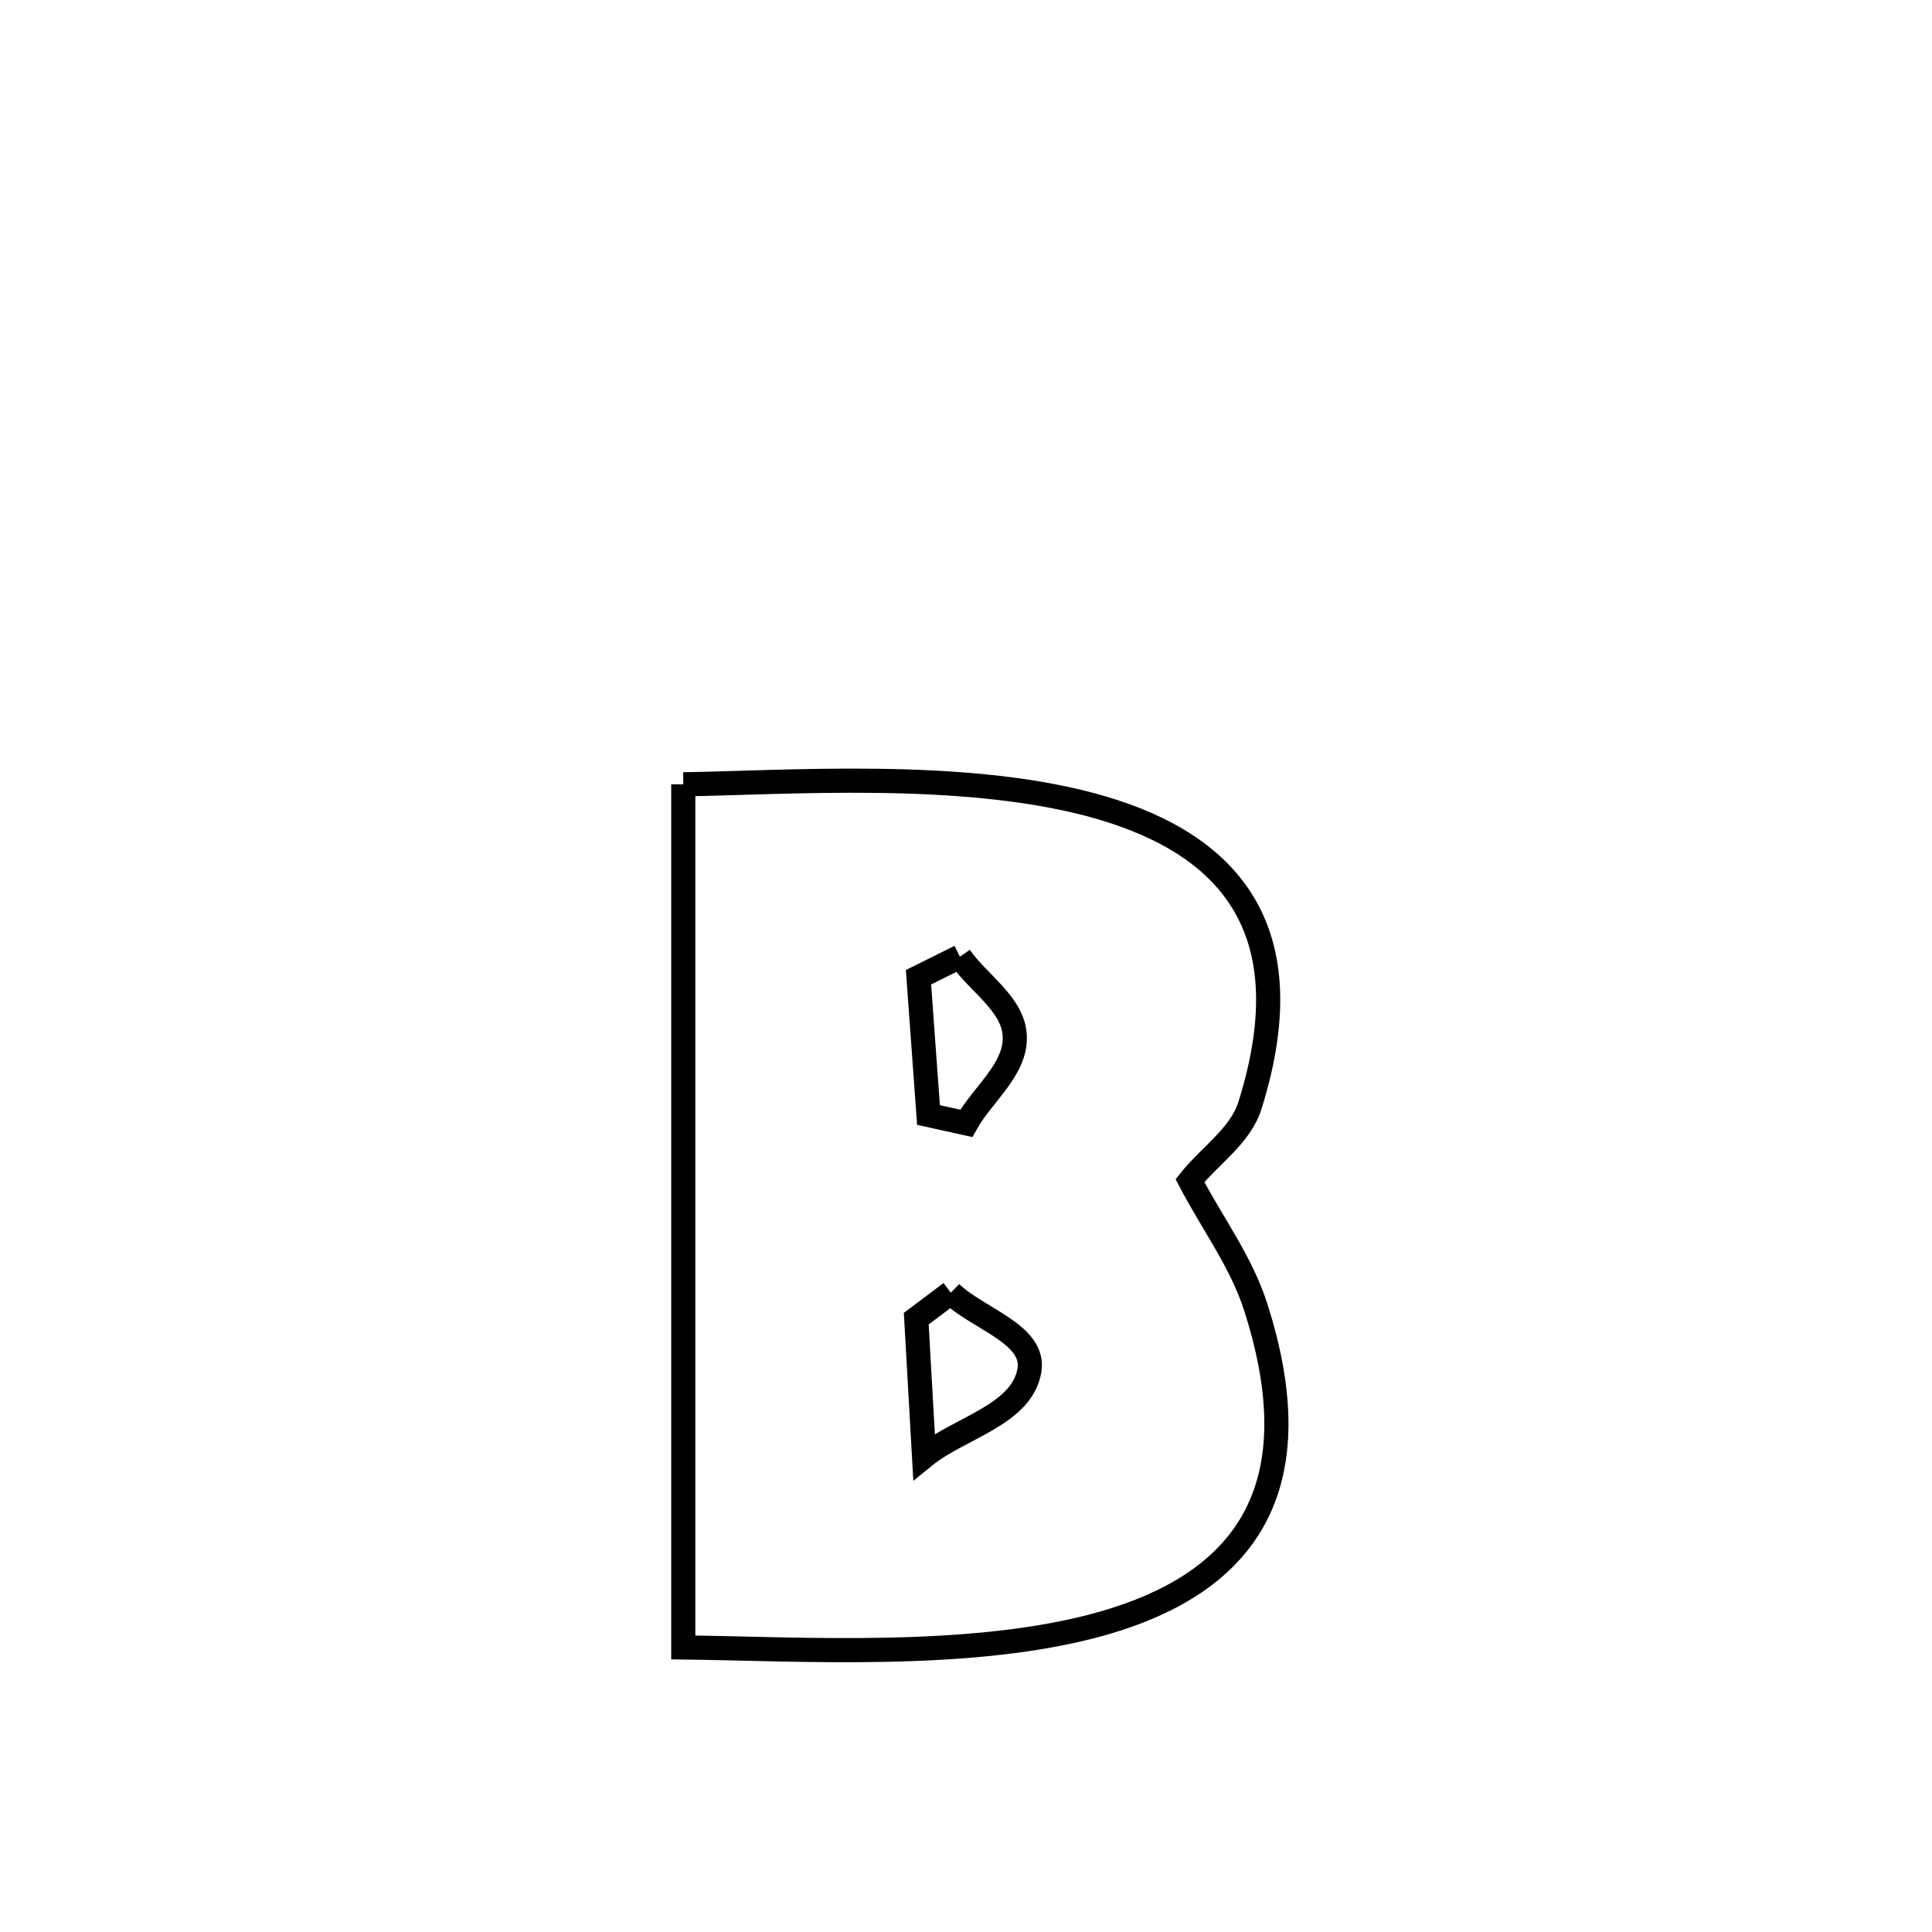<svg xmlns="http://www.w3.org/2000/svg" viewBox="0.0 0.0 24.0 24.0" height="200px" width="200px"><path fill="none" stroke="black" stroke-width=".3" stroke-opacity="1.0"  filling="0" d="M8.488 9.743 L8.488 9.743 C9.793 9.722 11.915 9.566 13.529 9.991 C15.144 10.417 16.251 11.424 15.528 13.73 C15.409 14.111 15.031 14.354 14.782 14.666 L14.782 14.666 C15.054 15.188 15.417 15.671 15.597 16.231 C16.369 18.632 15.319 19.699 13.713 20.162 C12.106 20.624 9.943 20.482 8.488 20.465 L8.488 20.465 C8.488 18.678 8.488 16.891 8.488 15.104 C8.488 13.317 8.488 11.53 8.488 9.743 L8.488 9.743"></path>
<path fill="none" stroke="black" stroke-width=".3" stroke-opacity="1.0"  filling="0" d="M11.924 11.884 L11.924 11.884 C12.151 12.214 12.591 12.473 12.606 12.873 C12.622 13.286 12.204 13.595 12.003 13.955 L12.003 13.955 C11.847 13.921 11.69 13.886 11.534 13.851 L11.534 13.851 C11.492 13.281 11.451 12.71 11.41 12.14 L11.41 12.14 C11.582 12.055 11.753 11.969 11.924 11.884 L11.924 11.884"></path>
<path fill="none" stroke="black" stroke-width=".3" stroke-opacity="1.0"  filling="0" d="M11.811 16.058 L11.811 16.058 C12.137 16.379 12.862 16.57 12.788 17.021 C12.697 17.578 11.916 17.736 11.479 18.093 L11.479 18.093 C11.447 17.523 11.414 16.952 11.382 16.381 L11.382 16.381 C11.525 16.274 11.668 16.166 11.811 16.058 L11.811 16.058"></path></svg>